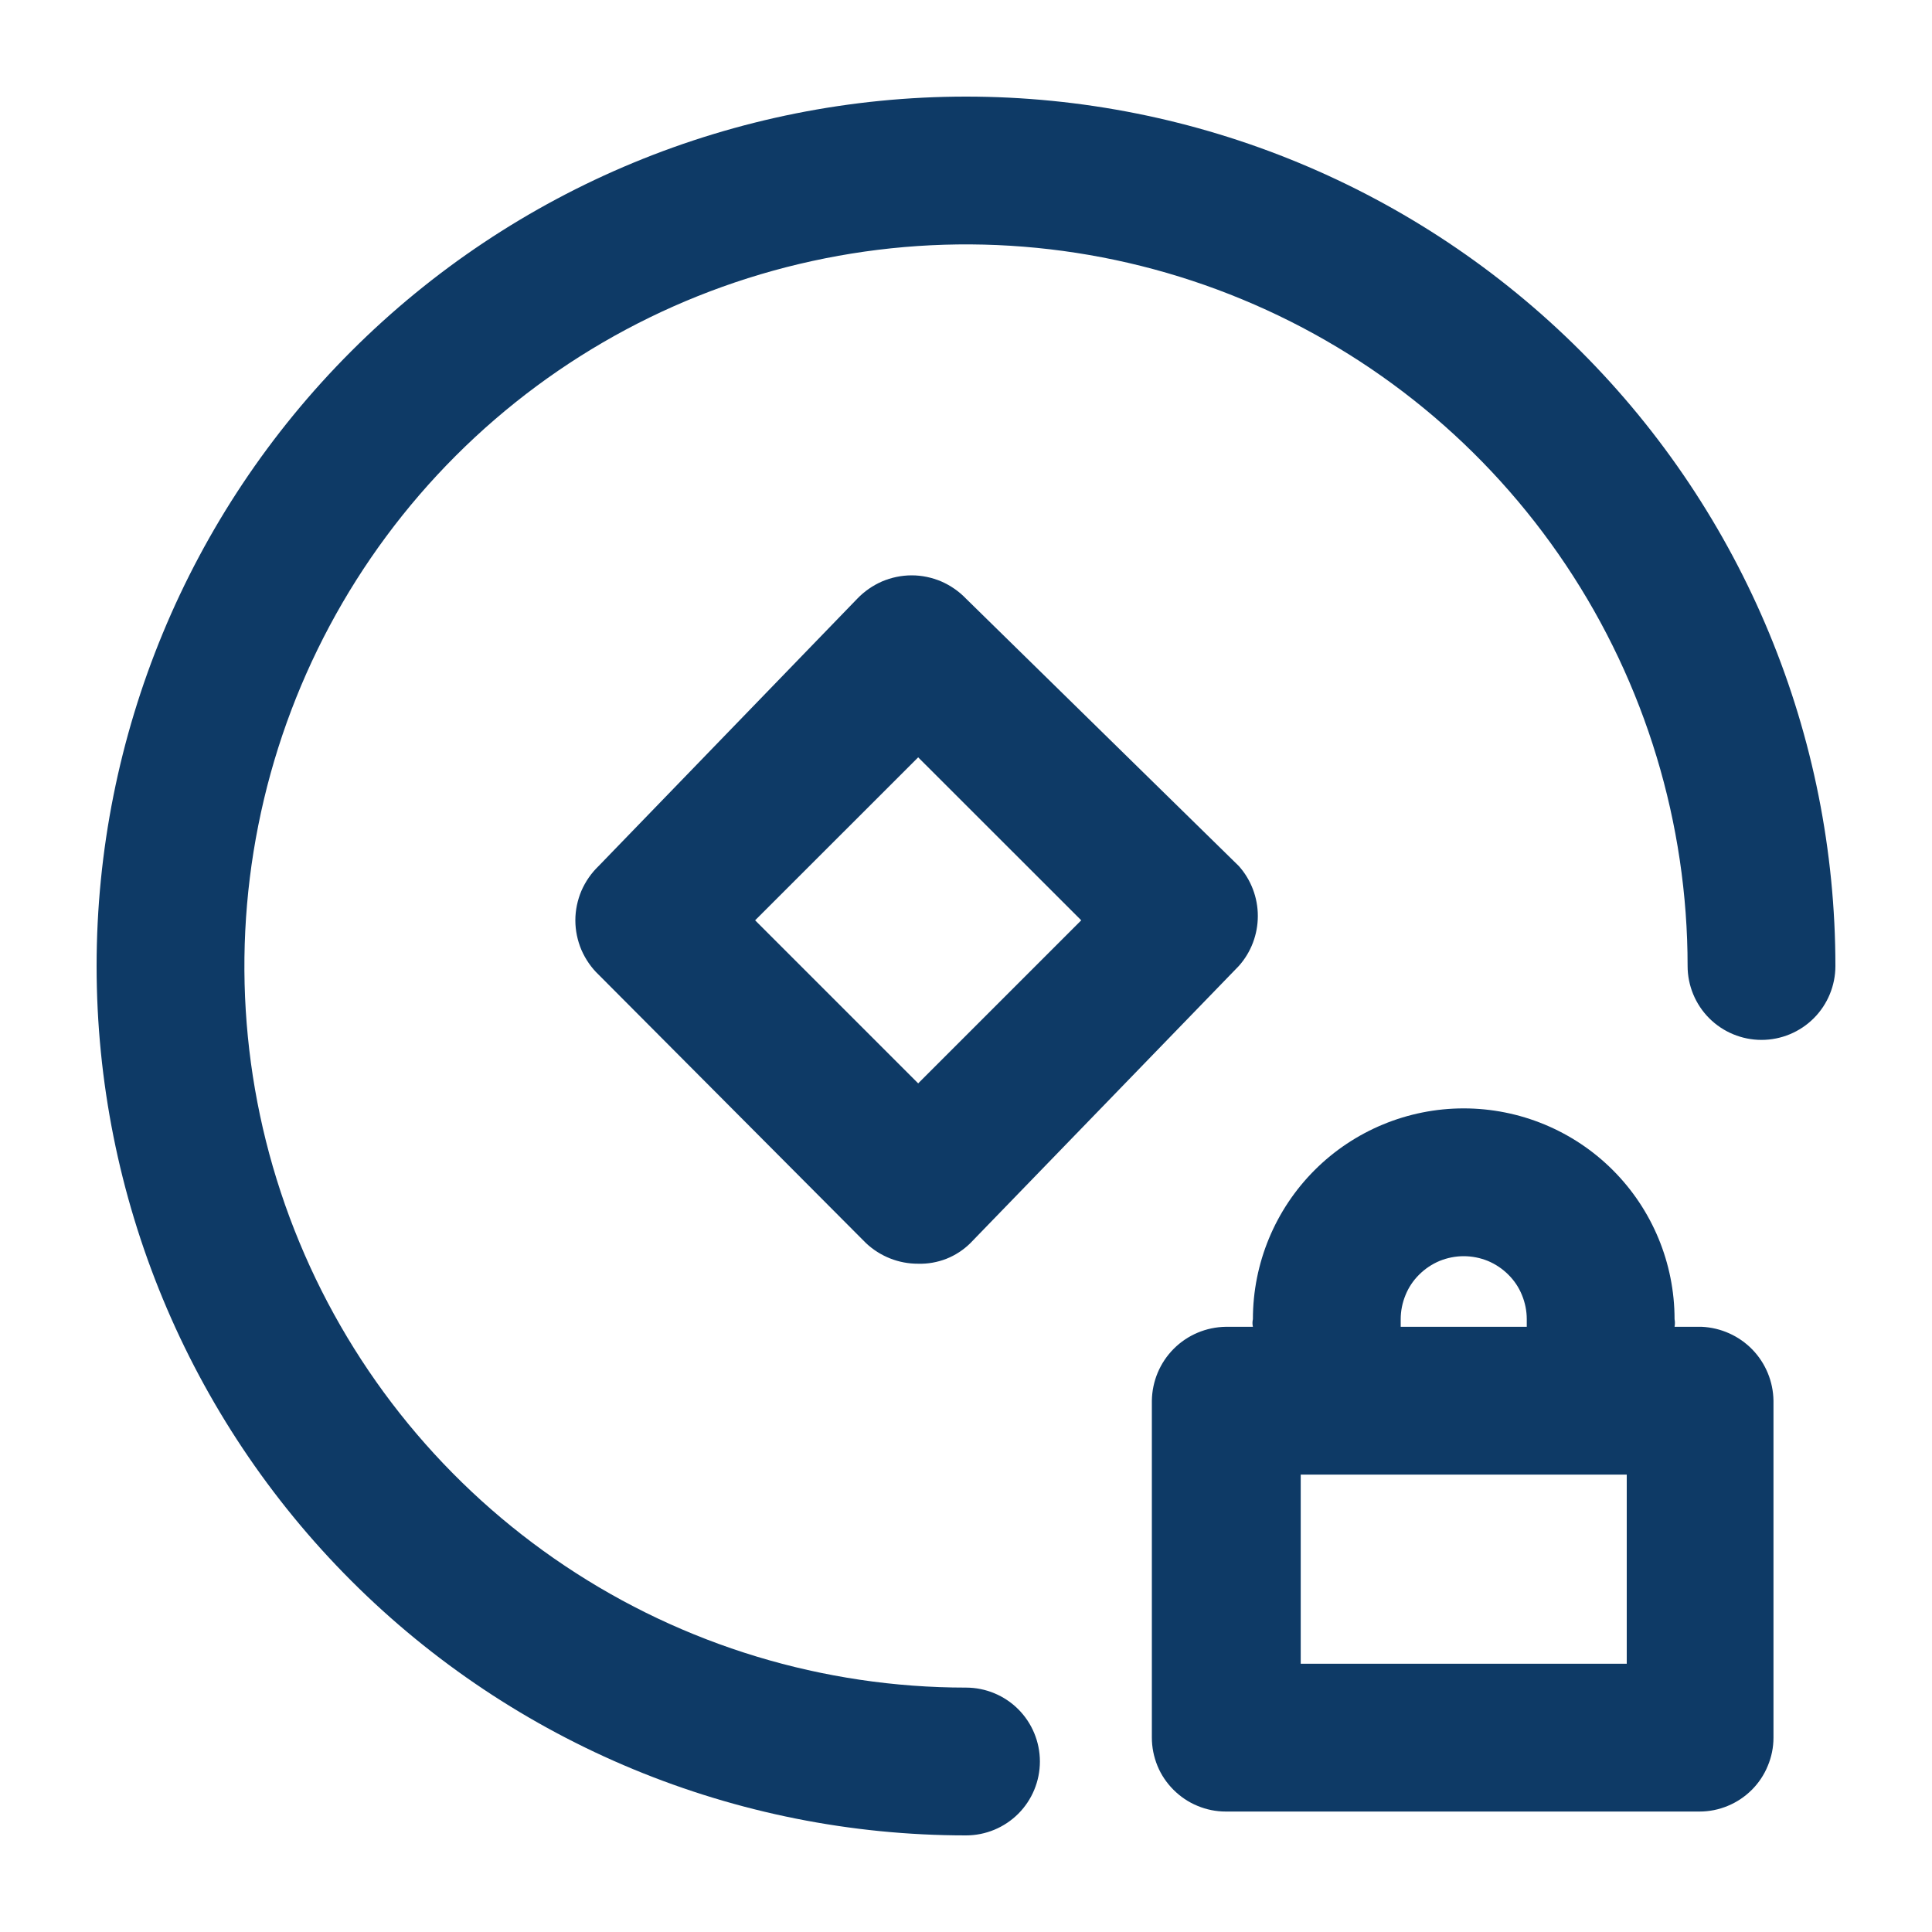 <svg width="20" height="20" viewBox="0 0 20 20" fill="none" xmlns="http://www.w3.org/2000/svg">
<g id="&#233;&#166;&#150;&#233;&#161;&#181;-&#231;&#189;&#174;&#231;&#129;&#176;">
<g id="Vector">
<path d="M10 1C7.613 1 5.324 1.948 3.636 3.636C1.948 5.324 1 7.613 1 10C1 12.387 1.948 14.676 3.636 16.364C5.324 18.052 7.613 19 10 19C10.203 19 10.398 18.919 10.541 18.776C10.684 18.633 10.765 18.438 10.765 18.235C10.765 18.032 10.684 17.837 10.541 17.694C10.398 17.551 10.203 17.47 10 17.47C8.523 17.47 7.078 17.032 5.85 16.211C4.621 15.39 3.664 14.224 3.099 12.859C2.533 11.494 2.385 9.992 2.674 8.543C2.962 7.094 3.673 5.763 4.718 4.718C5.763 3.673 7.094 2.962 8.543 2.674C9.992 2.385 11.494 2.533 12.859 3.099C14.224 3.664 15.39 4.621 16.211 5.85C17.032 7.078 17.47 8.523 17.47 10C17.47 10.203 17.551 10.398 17.694 10.541C17.837 10.684 18.032 10.765 18.235 10.765C18.438 10.765 18.633 10.684 18.776 10.541C18.919 10.398 19 10.203 19 10C19 7.613 18.052 5.324 16.364 3.636C14.676 1.948 12.387 1 10 1Z" fill="#0E3A66"/>
<path d="M12.824 8.965L10 6.197C9.927 6.121 9.84 6.061 9.744 6.019C9.647 5.978 9.543 5.956 9.438 5.956C9.332 5.956 9.228 5.978 9.131 6.019C9.035 6.061 8.948 6.121 8.875 6.197L6.197 8.965C6.121 9.038 6.061 9.125 6.019 9.221C5.978 9.318 5.956 9.422 5.956 9.527C5.956 9.633 5.978 9.737 6.019 9.834C6.061 9.93 6.121 10.018 6.197 10.09L8.965 12.869C9.111 13.006 9.304 13.083 9.505 13.082C9.605 13.085 9.704 13.067 9.797 13.031C9.89 12.994 9.974 12.939 10.045 12.869L12.824 10C12.951 9.858 13.021 9.673 13.021 9.482C13.021 9.292 12.951 9.107 12.824 8.965ZM9.505 11.215L7.817 9.527L9.505 7.84L11.193 9.527L9.505 11.215ZM17.616 13.735H17.335C17.34 13.709 17.34 13.682 17.335 13.656C17.335 13.077 17.105 12.522 16.696 12.113C16.287 11.704 15.731 11.474 15.152 11.474C14.574 11.474 14.018 11.704 13.609 12.113C13.2 12.522 12.97 13.077 12.97 13.656C12.964 13.682 12.964 13.709 12.97 13.735H12.689C12.487 13.738 12.294 13.819 12.151 13.962C12.008 14.105 11.927 14.298 11.924 14.5V17.988C11.924 18.088 11.944 18.187 11.982 18.28C12.02 18.373 12.077 18.457 12.148 18.528C12.219 18.599 12.303 18.656 12.396 18.694C12.489 18.733 12.588 18.753 12.689 18.753H17.594C17.694 18.753 17.794 18.733 17.887 18.694C17.979 18.656 18.064 18.599 18.135 18.528C18.206 18.457 18.262 18.373 18.3 18.28C18.339 18.187 18.359 18.088 18.359 17.988V14.5C18.356 14.302 18.278 14.112 18.14 13.97C18.002 13.828 17.814 13.744 17.616 13.735ZM14.5 13.656C14.5 13.571 14.517 13.486 14.55 13.406C14.582 13.327 14.63 13.255 14.691 13.195C14.752 13.134 14.824 13.086 14.903 13.053C14.982 13.021 15.067 13.004 15.152 13.004C15.238 13.004 15.323 13.021 15.402 13.053C15.481 13.086 15.553 13.134 15.614 13.195C15.675 13.255 15.723 13.327 15.755 13.406C15.788 13.486 15.805 13.571 15.805 13.656V13.735H14.5V13.656ZM16.84 17.223H13.465V15.265H16.84V17.223Z" fill="#0E3A66"/>
</g>
</g>
</svg>
